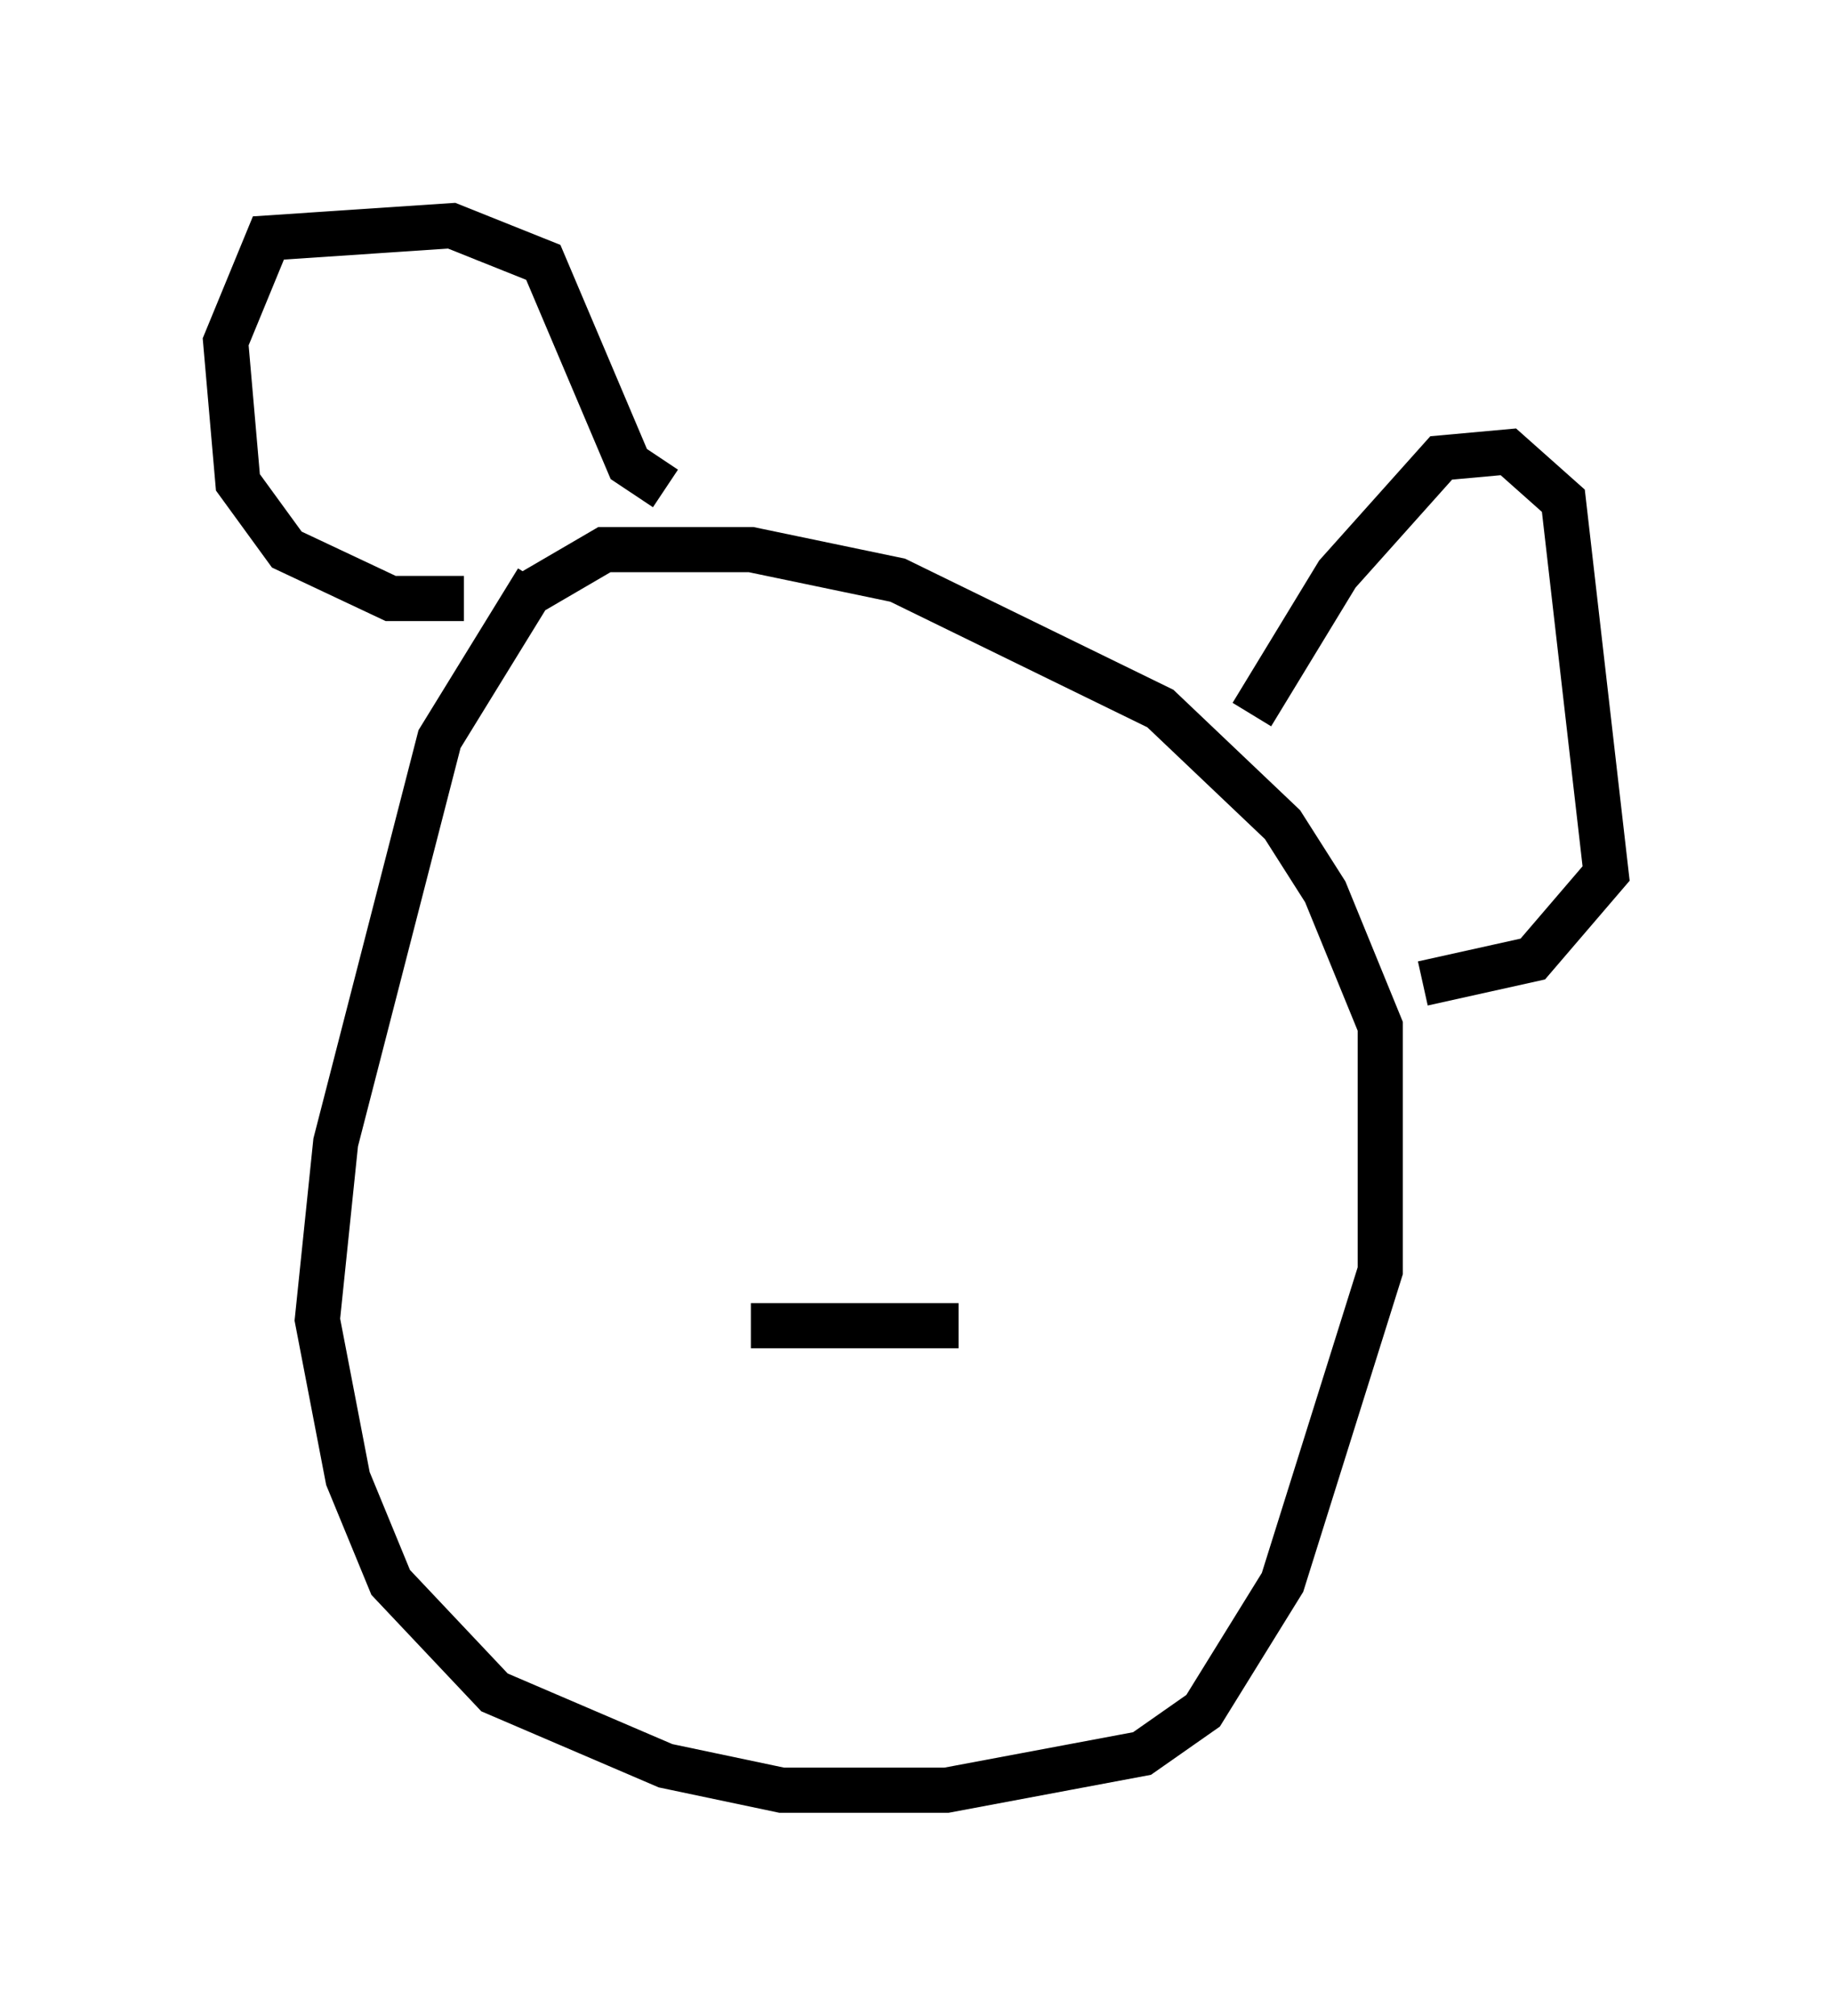 <?xml version="1.0" encoding="utf-8" ?>
<svg baseProfile="full" height="44.641" version="1.1" width="40.582" xmlns="http://www.w3.org/2000/svg" xmlns:ev="http://www.w3.org/2001/xml-events" xmlns:xlink="http://www.w3.org/1999/xlink"><defs /><rect fill="white" height="44.641" width="40.582" x="0" y="0" /><path d="M12.578, 12.442 m-0.677, 0.406 l-2.165, 3.518 -2.3, 8.931 l-0.406, 3.924 0.677, 3.518 l0.947, 2.3 2.3, 2.436 l3.789, 1.624 2.571, 0.541 l3.654, 0.0 4.33, -0.812 l1.353, -0.947 1.759, -2.842 l2.165, -6.901 0.0, -5.413 l-1.218, -2.977 -0.947, -1.488 l-2.706, -2.571 -5.819, -2.842 l-3.248, -0.677 -3.248, 0.0 l-1.624, 0.947 m-1.488, 0.135 l-1.624, 0.0 -2.3, -1.083 l-1.083, -1.488 -0.271, -3.112 l0.947, -2.3 4.059, -0.271 l2.03, 0.812 1.894, 4.465 l0.812, 0.541 m12.99, 5.007 l1.894, -3.112 2.3, -2.571 l1.488, -0.135 1.218, 1.083 l0.947, 8.254 -1.624, 1.894 l-2.436, 0.541 m-14.885, 7.578 l4.601, 0.0 " fill="none" stroke="black" stroke-width="1" /></svg>